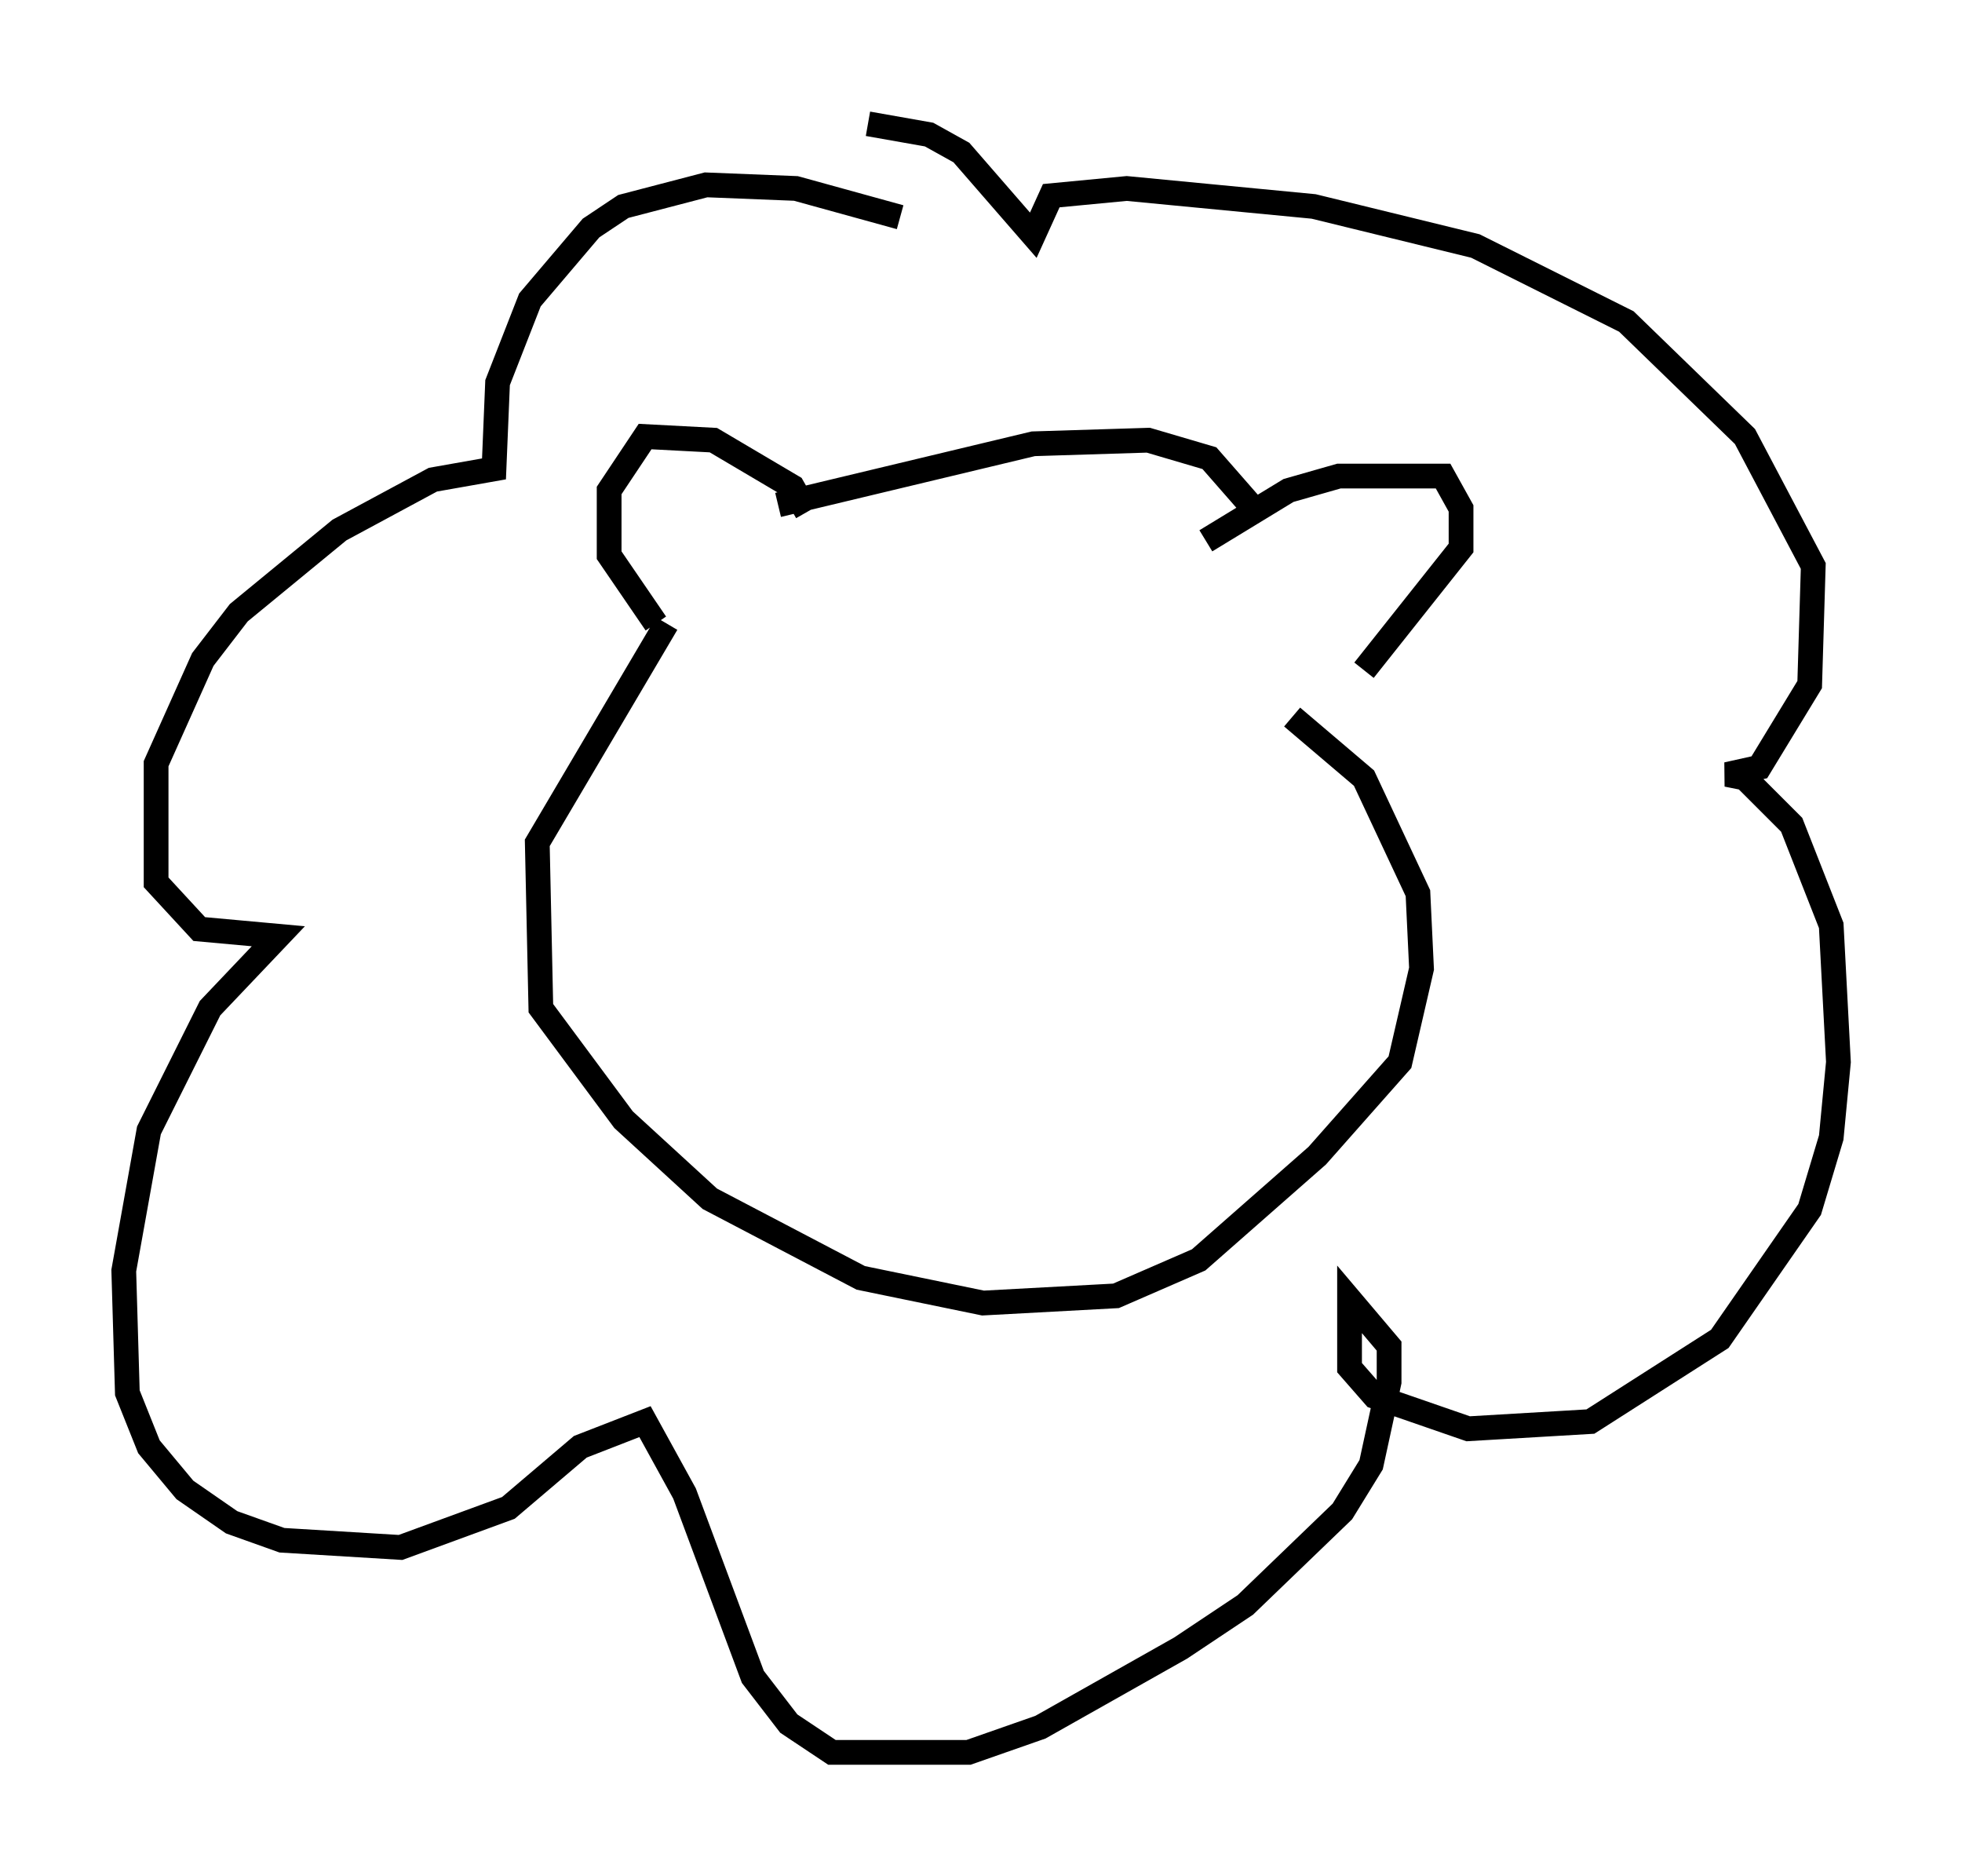 <?xml version="1.0" encoding="utf-8" ?>
<svg baseProfile="full" height="75.799" version="1.1" width="79.285" xmlns="http://www.w3.org/2000/svg" xmlns:ev="http://www.w3.org/2001/xml-events" xmlns:xlink="http://www.w3.org/1999/xlink"><defs /><rect fill="white" height="75.799" width="79.285" x="0" y="0" /><path d="M37.391, 9.648 m-1.017, -0.872 l-4.212, -1.162 -3.631, -0.145 l-3.341, 0.872 -1.307, 0.872 l-2.469, 2.905 -1.307, 3.341 l-0.145, 3.486 -2.469, 0.436 l-3.777, 2.034 -4.067, 3.341 l-1.453, 1.888 -1.888, 4.212 l0.0, 4.793 1.743, 1.888 l3.196, 0.291 -2.76, 2.905 l-2.469, 4.939 -1.017, 5.665 l0.145, 4.939 0.872, 2.179 l1.453, 1.743 1.888, 1.307 l2.034, 0.726 4.793, 0.291 l4.358, -1.598 2.905, -2.469 l2.615, -1.017 1.598, 2.905 l2.76, 7.408 1.453, 1.888 l1.743, 1.162 5.52, 0.0 l2.905, -1.017 5.665, -3.196 l2.615, -1.743 3.922, -3.777 l1.162, -1.888 0.726, -3.341 l0.0, -1.453 -1.598, -1.888 l0.0, 2.76 1.017, 1.162 l3.777, 1.307 4.939, -0.291 l5.229, -3.341 3.631, -5.229 l0.872, -2.905 0.291, -3.05 l-0.291, -5.52 -1.598, -4.067 l-1.888, -1.888 -0.726, -0.145 l1.307, -0.291 2.034, -3.341 l0.145, -4.793 -2.76, -5.229 l-4.793, -4.648 -6.101, -3.05 l-6.536, -1.598 -7.553, -0.726 l-3.05, 0.291 -0.726, 1.598 l-2.905, -3.341 -1.307, -0.726 l-2.469, -0.436 m13.654, 16.849 l3.341, -2.034 2.034, -0.581 l4.212, 0.0 0.726, 1.307 l0.0, 1.598 -3.922, 4.939 m-22.514, -6.391 l-0.581, -1.017 -3.196, -1.888 l-2.76, -0.145 -1.453, 2.179 l0.0, 2.615 1.888, 2.76 m4.939, -4.793 l10.313, -2.469 4.648, -0.145 l2.469, 0.726 2.034, 2.324 m-23.966, 4.358 l-5.229, 8.86 0.145, 6.682 l3.341, 4.503 3.486, 3.196 l6.101, 3.196 4.939, 1.017 l5.374, -0.291 3.341, -1.453 l4.793, -4.212 3.341, -3.777 l0.872, -3.777 -0.145, -3.05 l-2.179, -4.648 -2.905, -2.469 " fill="none" stroke="black" stroke-width="1" /></svg>